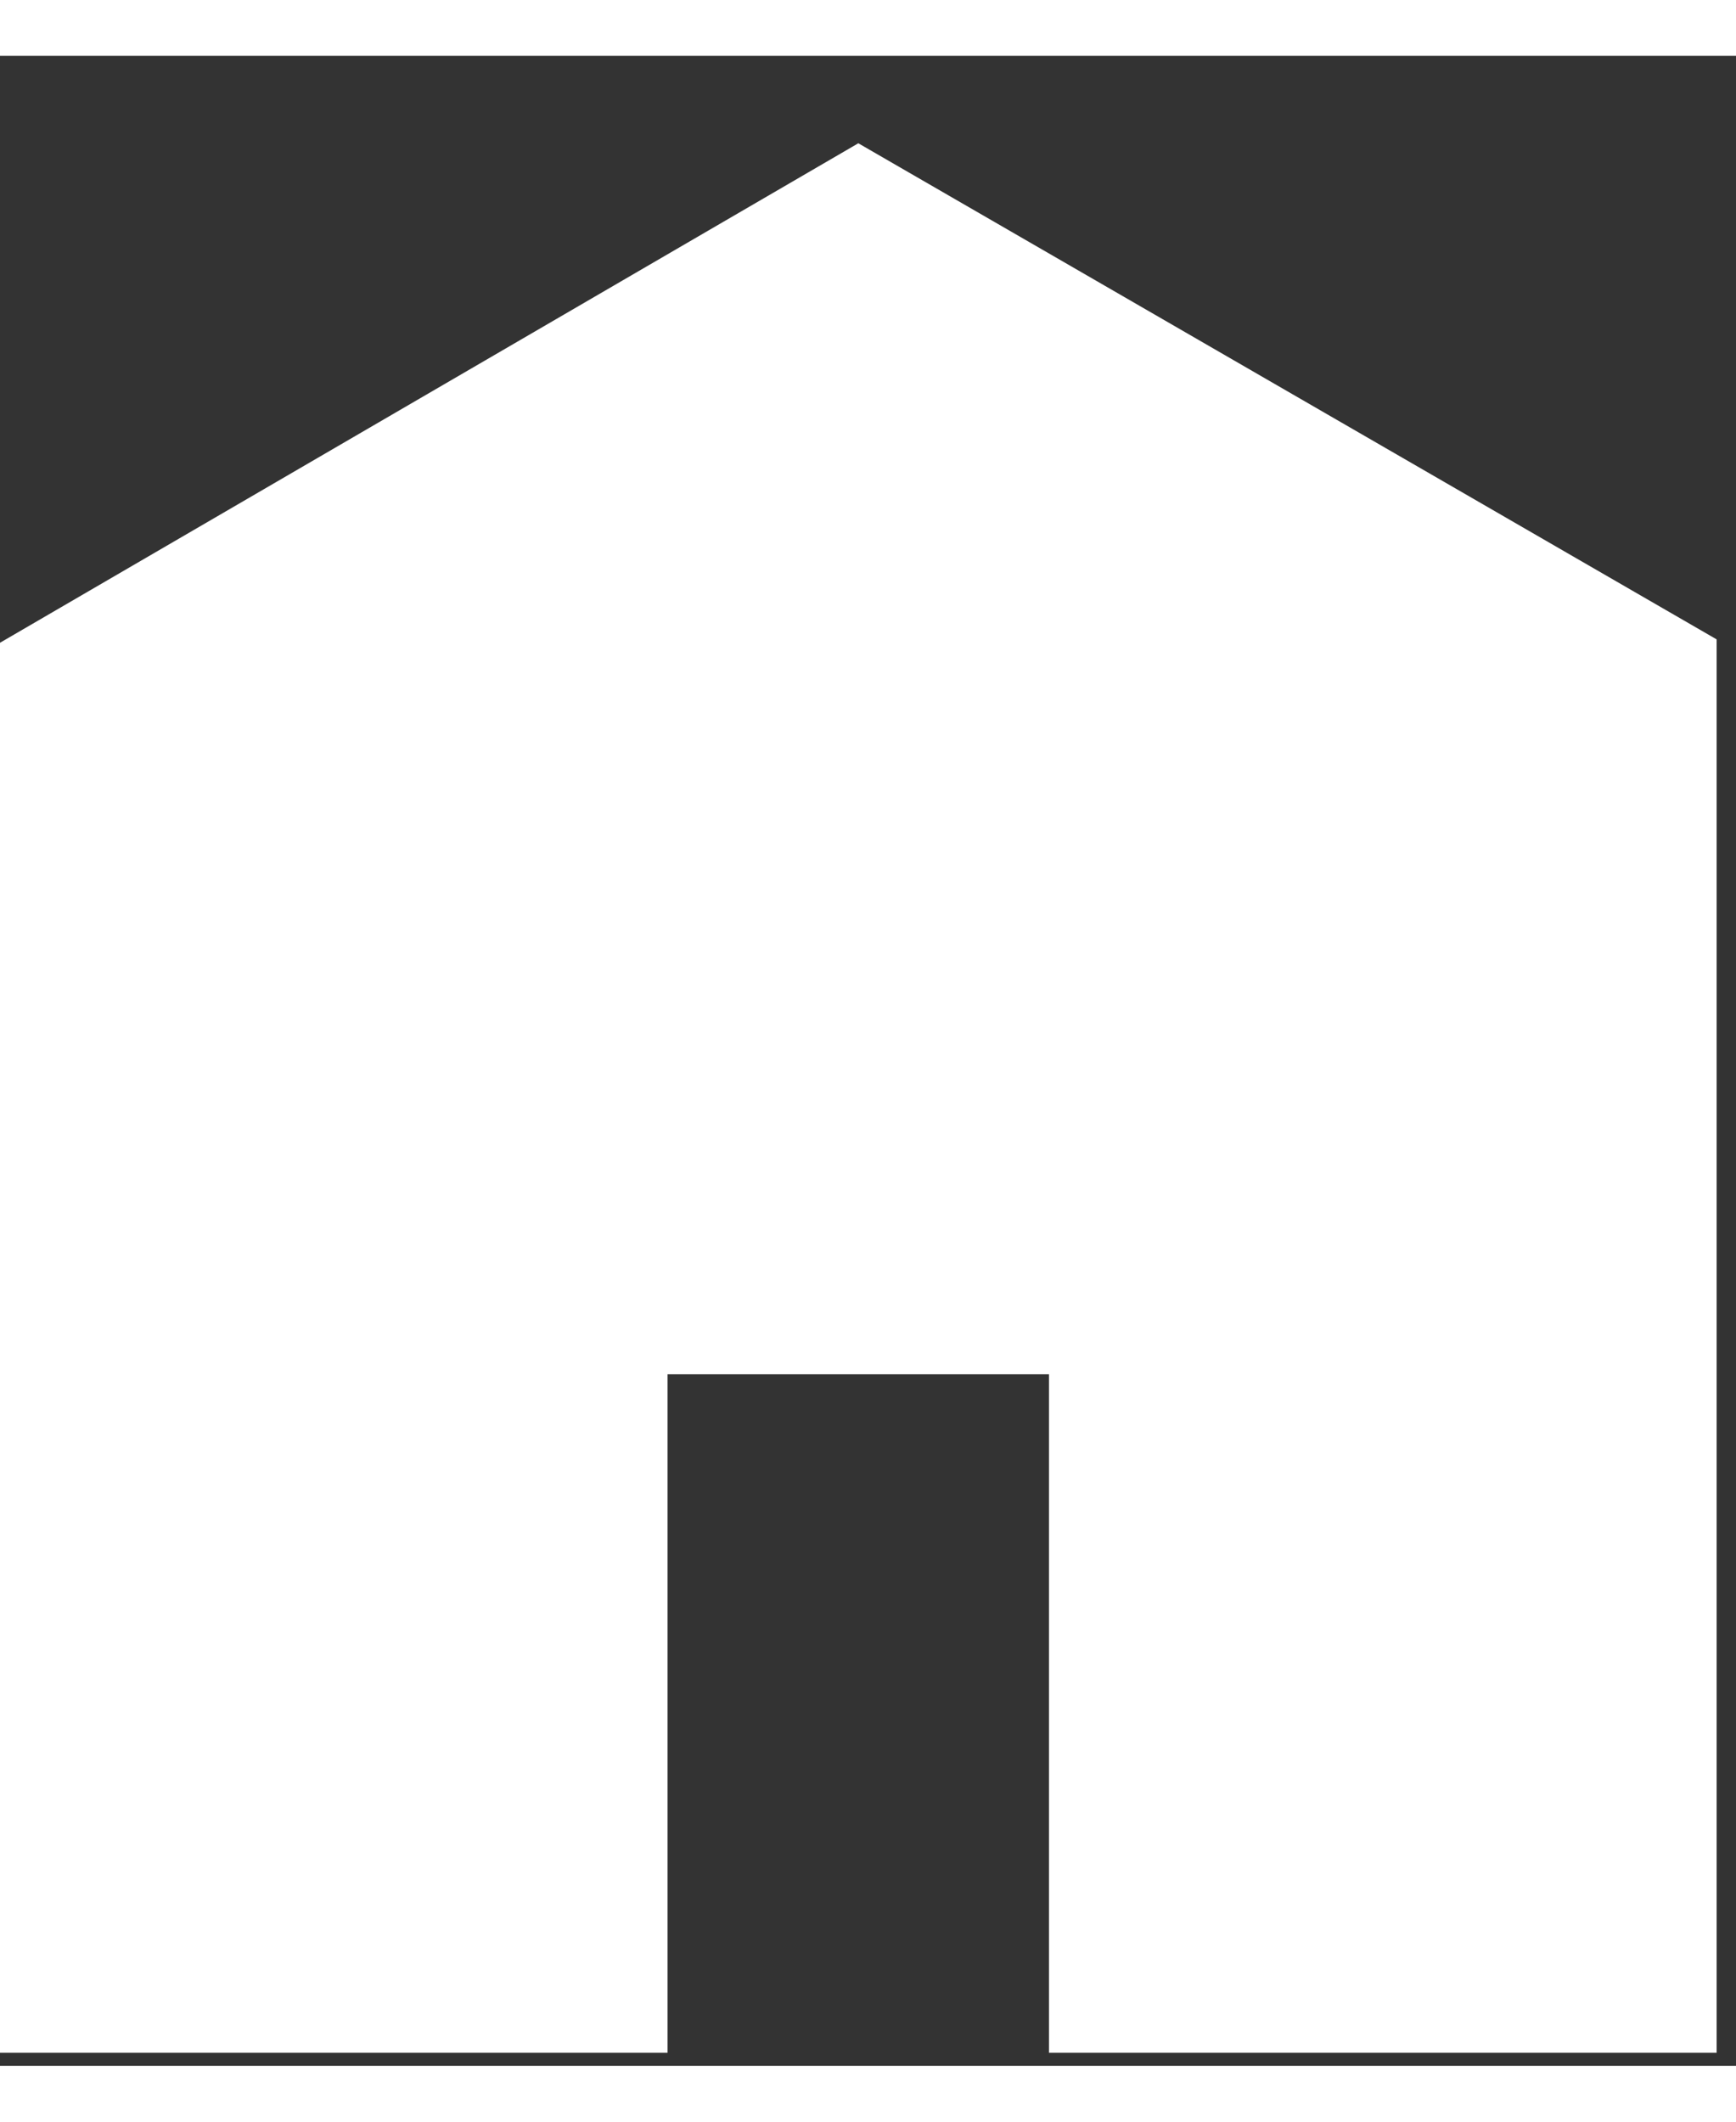 <svg width="18" height="22" viewBox="0 0 19 22" fill="none" xmlns="http://www.w3.org/2000/svg">
<rect x="0" y="0" width="19" height="22" fill="#333333" stroke="none"/>
<path d="M18.788 21.857H11.481V14.431H7.306V21.857H0V6.424L9.394 0.957L18.788 6.387V21.857Z" fill="white"/>
</svg>
